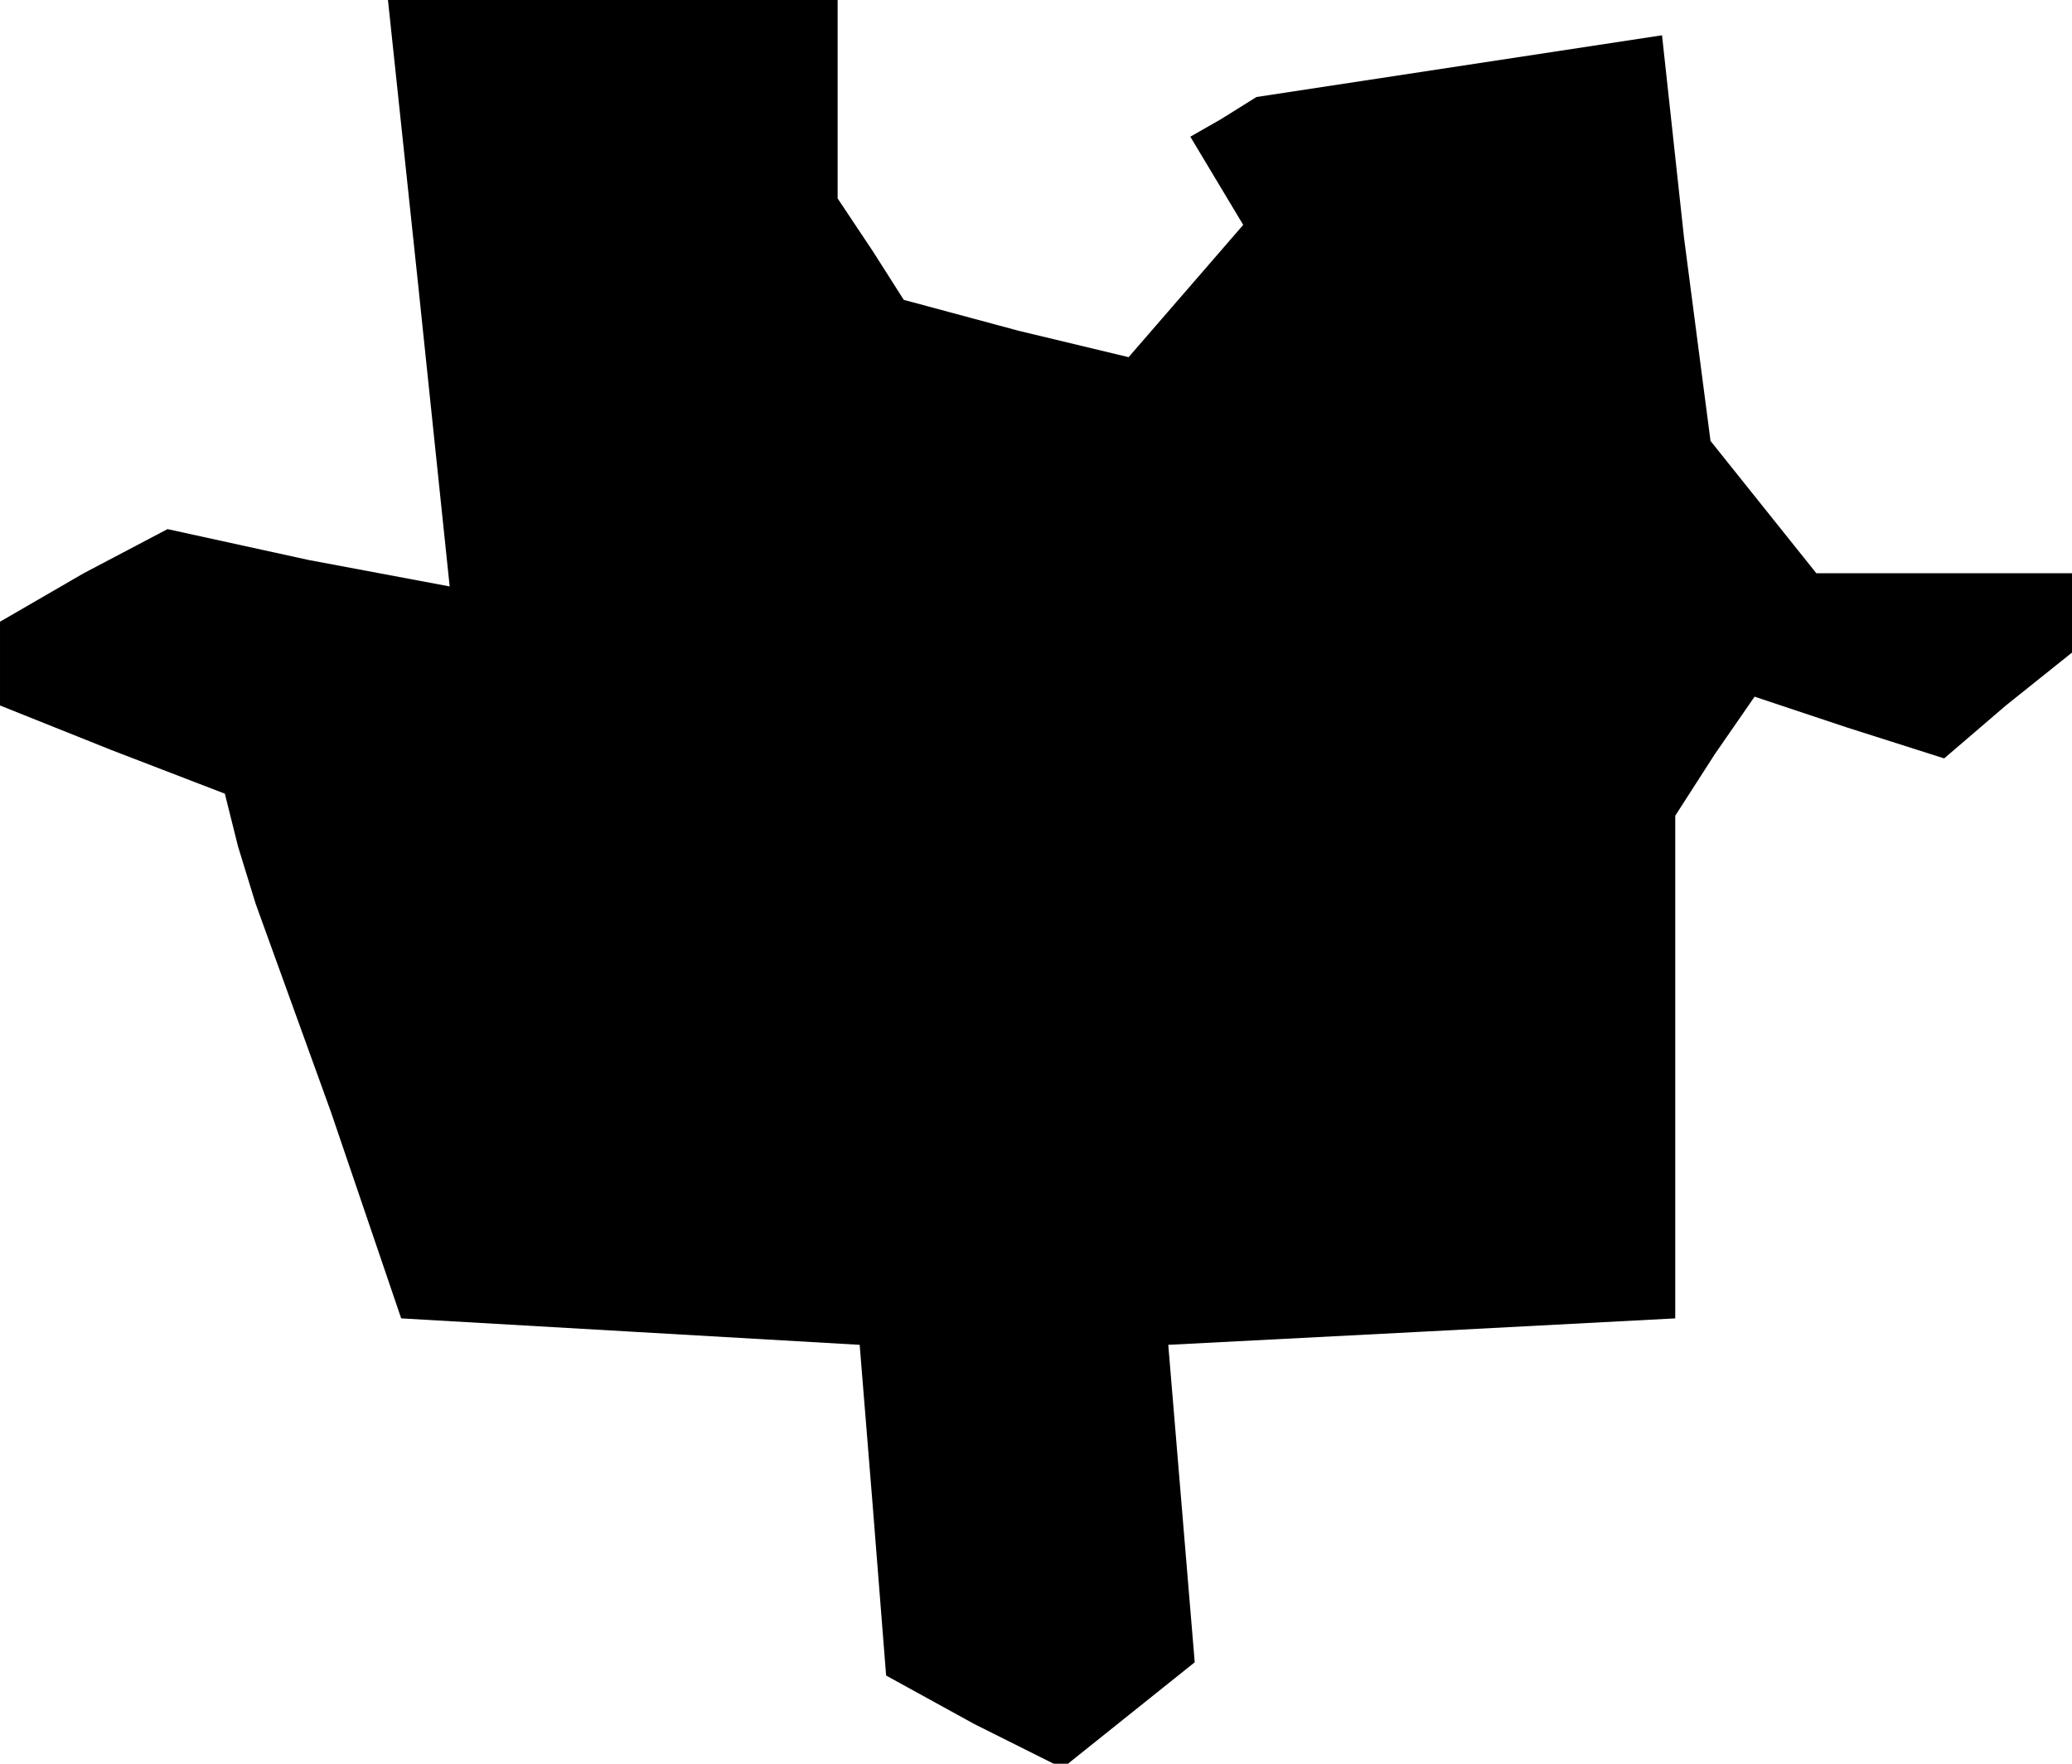 <?xml version="1.0" standalone="no"?>
<!DOCTYPE svg PUBLIC "-//W3C//DTD SVG 20010904//EN"
 "http://www.w3.org/TR/2001/REC-SVG-20010904/DTD/svg10.dtd">
<svg version="1.0" xmlns="http://www.w3.org/2000/svg"
 width="47pt" height="40pt" viewBox="0 0 47 40"
 preserveAspectRatio="xMidYMid meet">
<g transform="translate(0,40) scale(0.1,-0.1)"
fill="#000000" stroke="none">
<path d="M95 334 l7 -67 -32 6 -32 7 -19 -10 -19 -11 0 -10 0 -9 25 -10 26
-10 3 -12 4 -13 17 -47 16 -47 52 -3 52 -3 3 -37 3 -38 20 -11 20 -10 15 12
15 12 -3 36 -3 36 58 3 57 3 0 57 0 57 9 14 9 13 21 -7 22 -7 14 12 15 12 0 9
0 9 -29 0 -29 0 -12 15 -12 15 -6 46 -5 46 -46 -7 -46 -7 -8 -5 -7 -4 6 -10 6
-10 -13 -15 -13 -15 -25 6 -26 7 -7 11 -8 12 0 23 0 22 -51 0 -51 0 7 -66z"/>
</g>
</svg>
